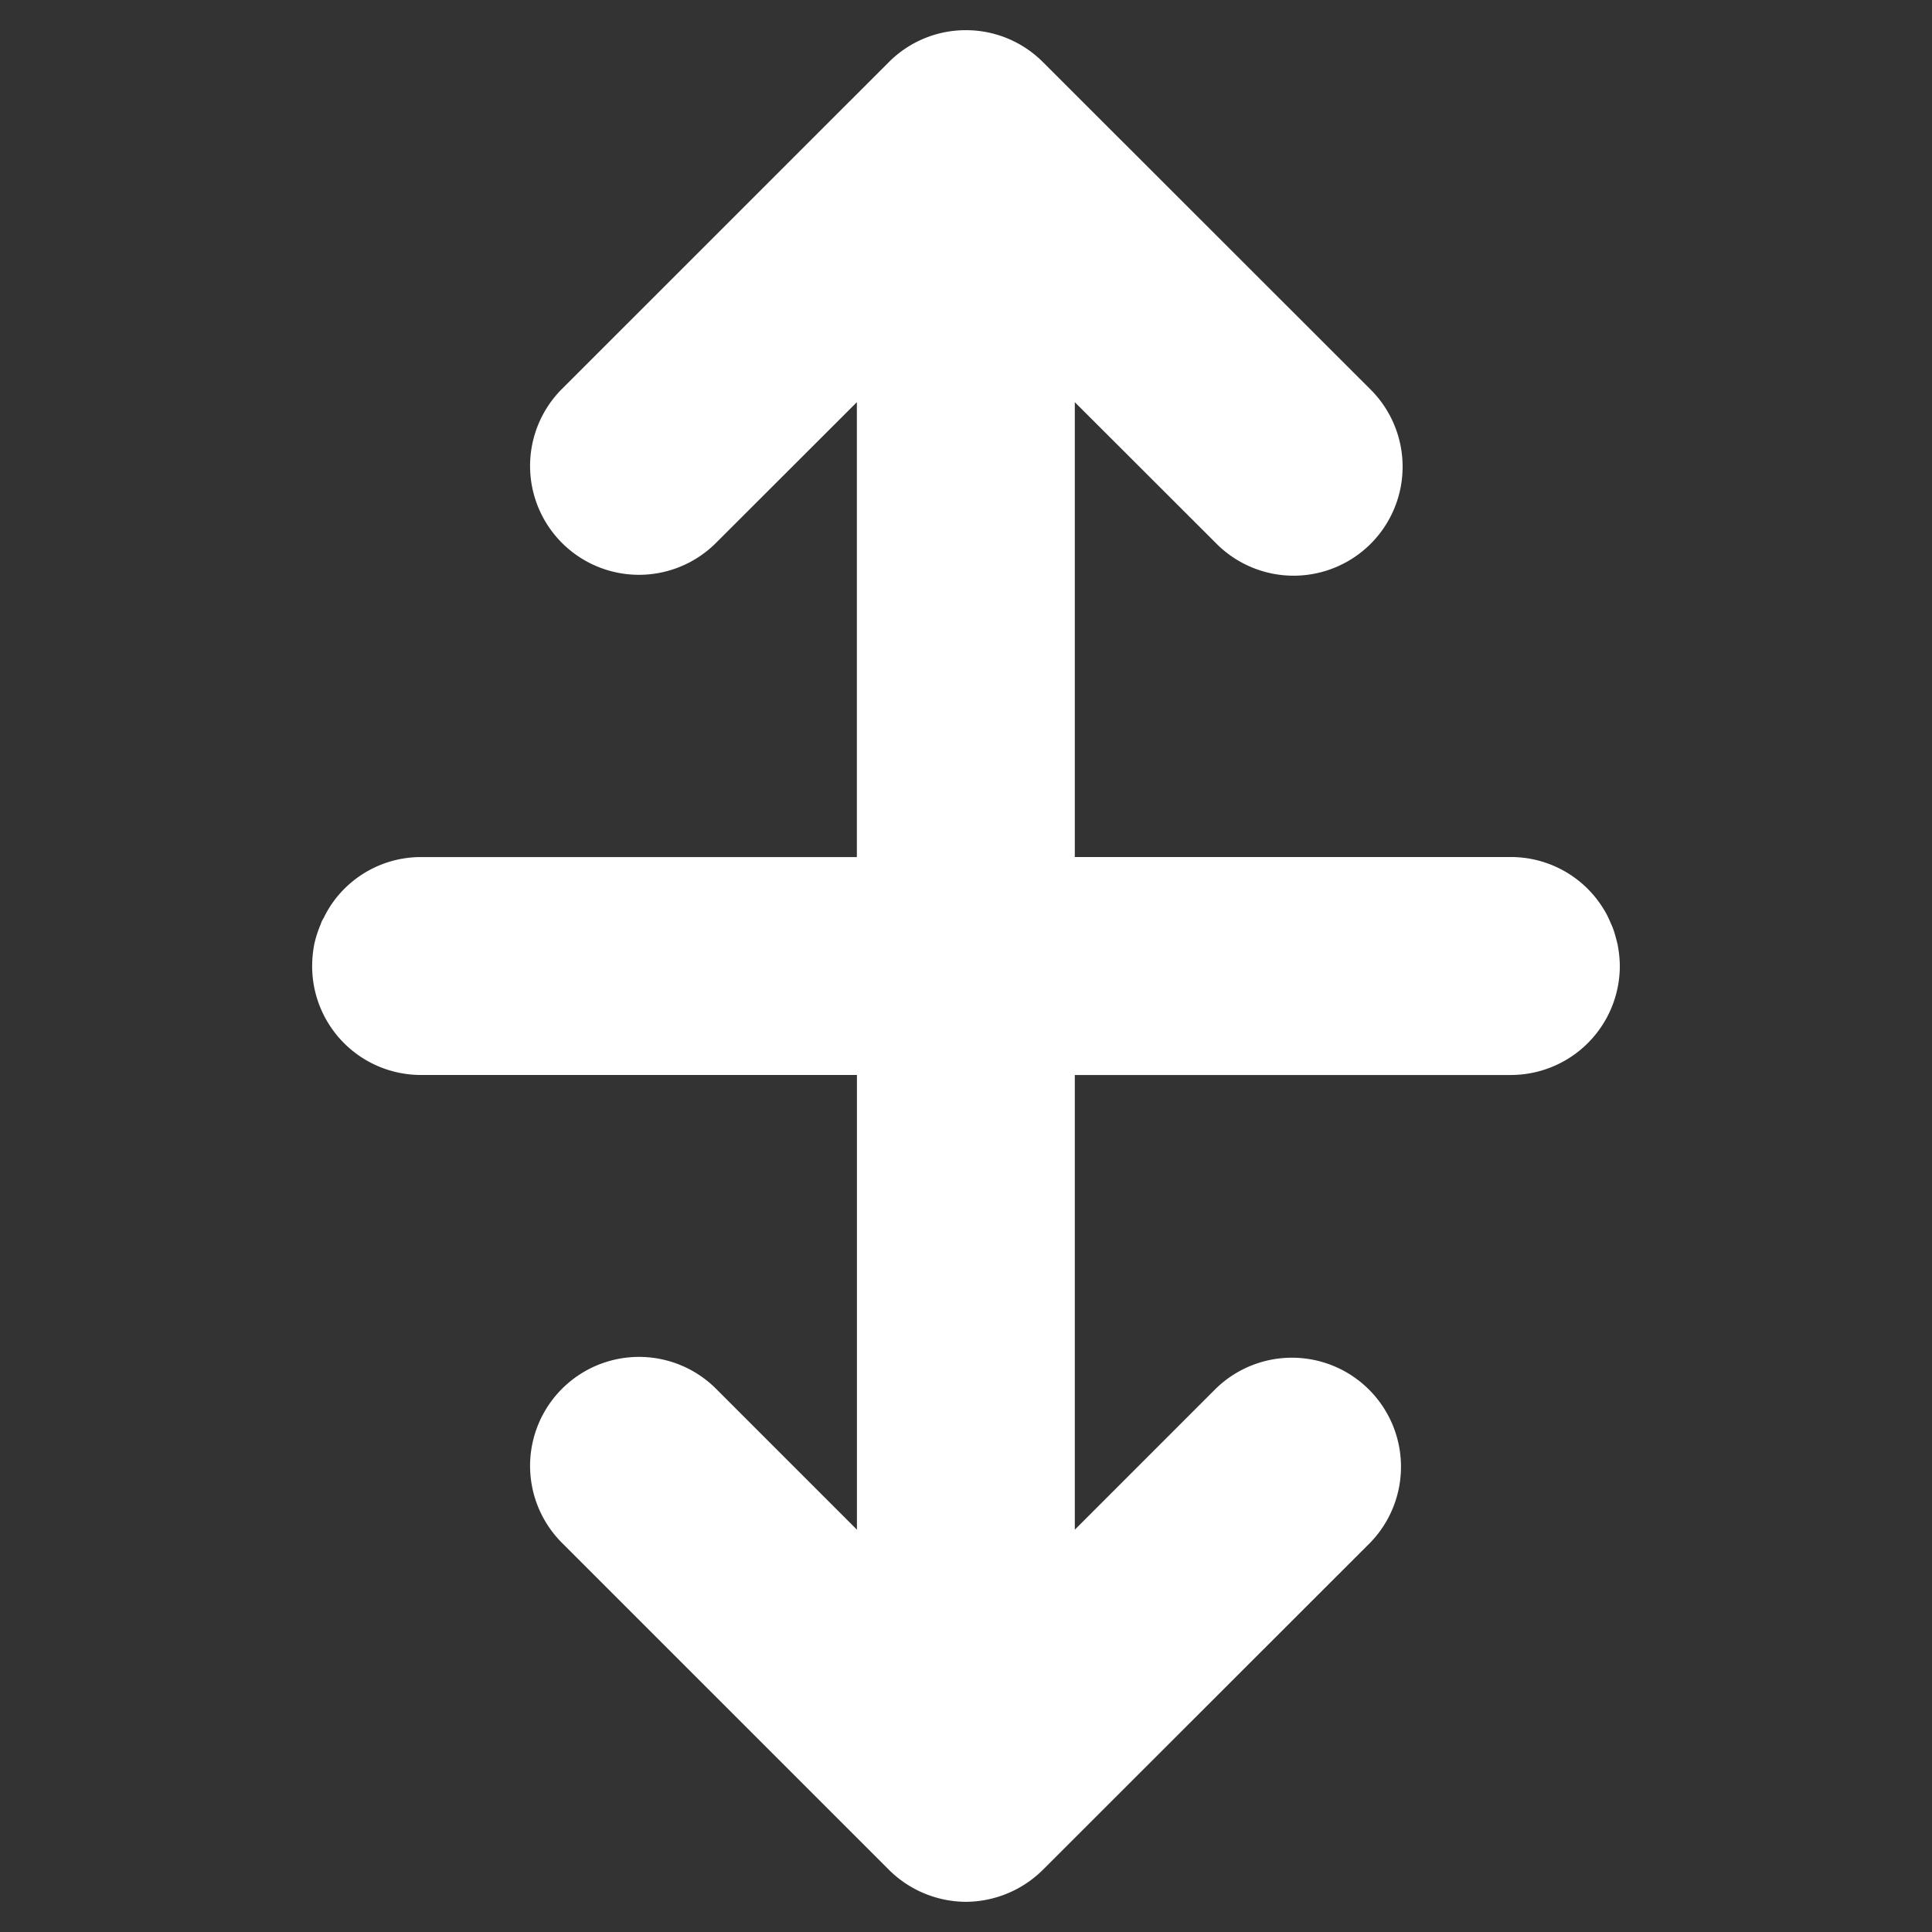 <svg xmlns="http://www.w3.org/2000/svg" viewBox="0 0 128 128"><rect x="0" y="0" width="128" height="128" fill="#333333" stroke="none"/><g id="Layer_2" data-name="Layer 2"><path d="M107.317,63.979v.042a7.226,7.226,0,0,1-7.219,7.2H71.209v30.125l9.336-9.337a7.225,7.225,0,0,1,10.217,10.217L69.1,123.873A7.292,7.292,0,0,1,64.01,126h-.041a7.284,7.284,0,0,1-5.082-2.127L37.238,102.225a7.217,7.217,0,0,1,10.2-10.217l9.336,9.337V71.22H27.9a7.207,7.207,0,0,1-7.219-7.2v-.042a7.761,7.761,0,0,1,.136-1.4,7.382,7.382,0,0,1,.43-1.341,1.476,1.476,0,0,1,.188-.4A7,7,0,0,1,22.8,58.9a7.173,7.173,0,0,1,5.1-2.117H56.77V26.645l-9.336,9.326a7.213,7.213,0,1,1-10.2-10.206L58.887,4.117A7.185,7.185,0,0,1,63.969,2h.041A7.193,7.193,0,0,1,69.1,4.117L90.762,25.765A7.221,7.221,0,1,1,80.545,35.971l-9.336-9.326V56.78H100.1a7.21,7.21,0,0,1,5.1,2.117,7.358,7.358,0,0,1,1.257,1.7c.105.209.2.419.293.639a4.383,4.383,0,0,1,.241.66c.063.22.126.45.179.681A7.855,7.855,0,0,1,107.317,63.979Z" style="fill:#fff"/></g></svg>
